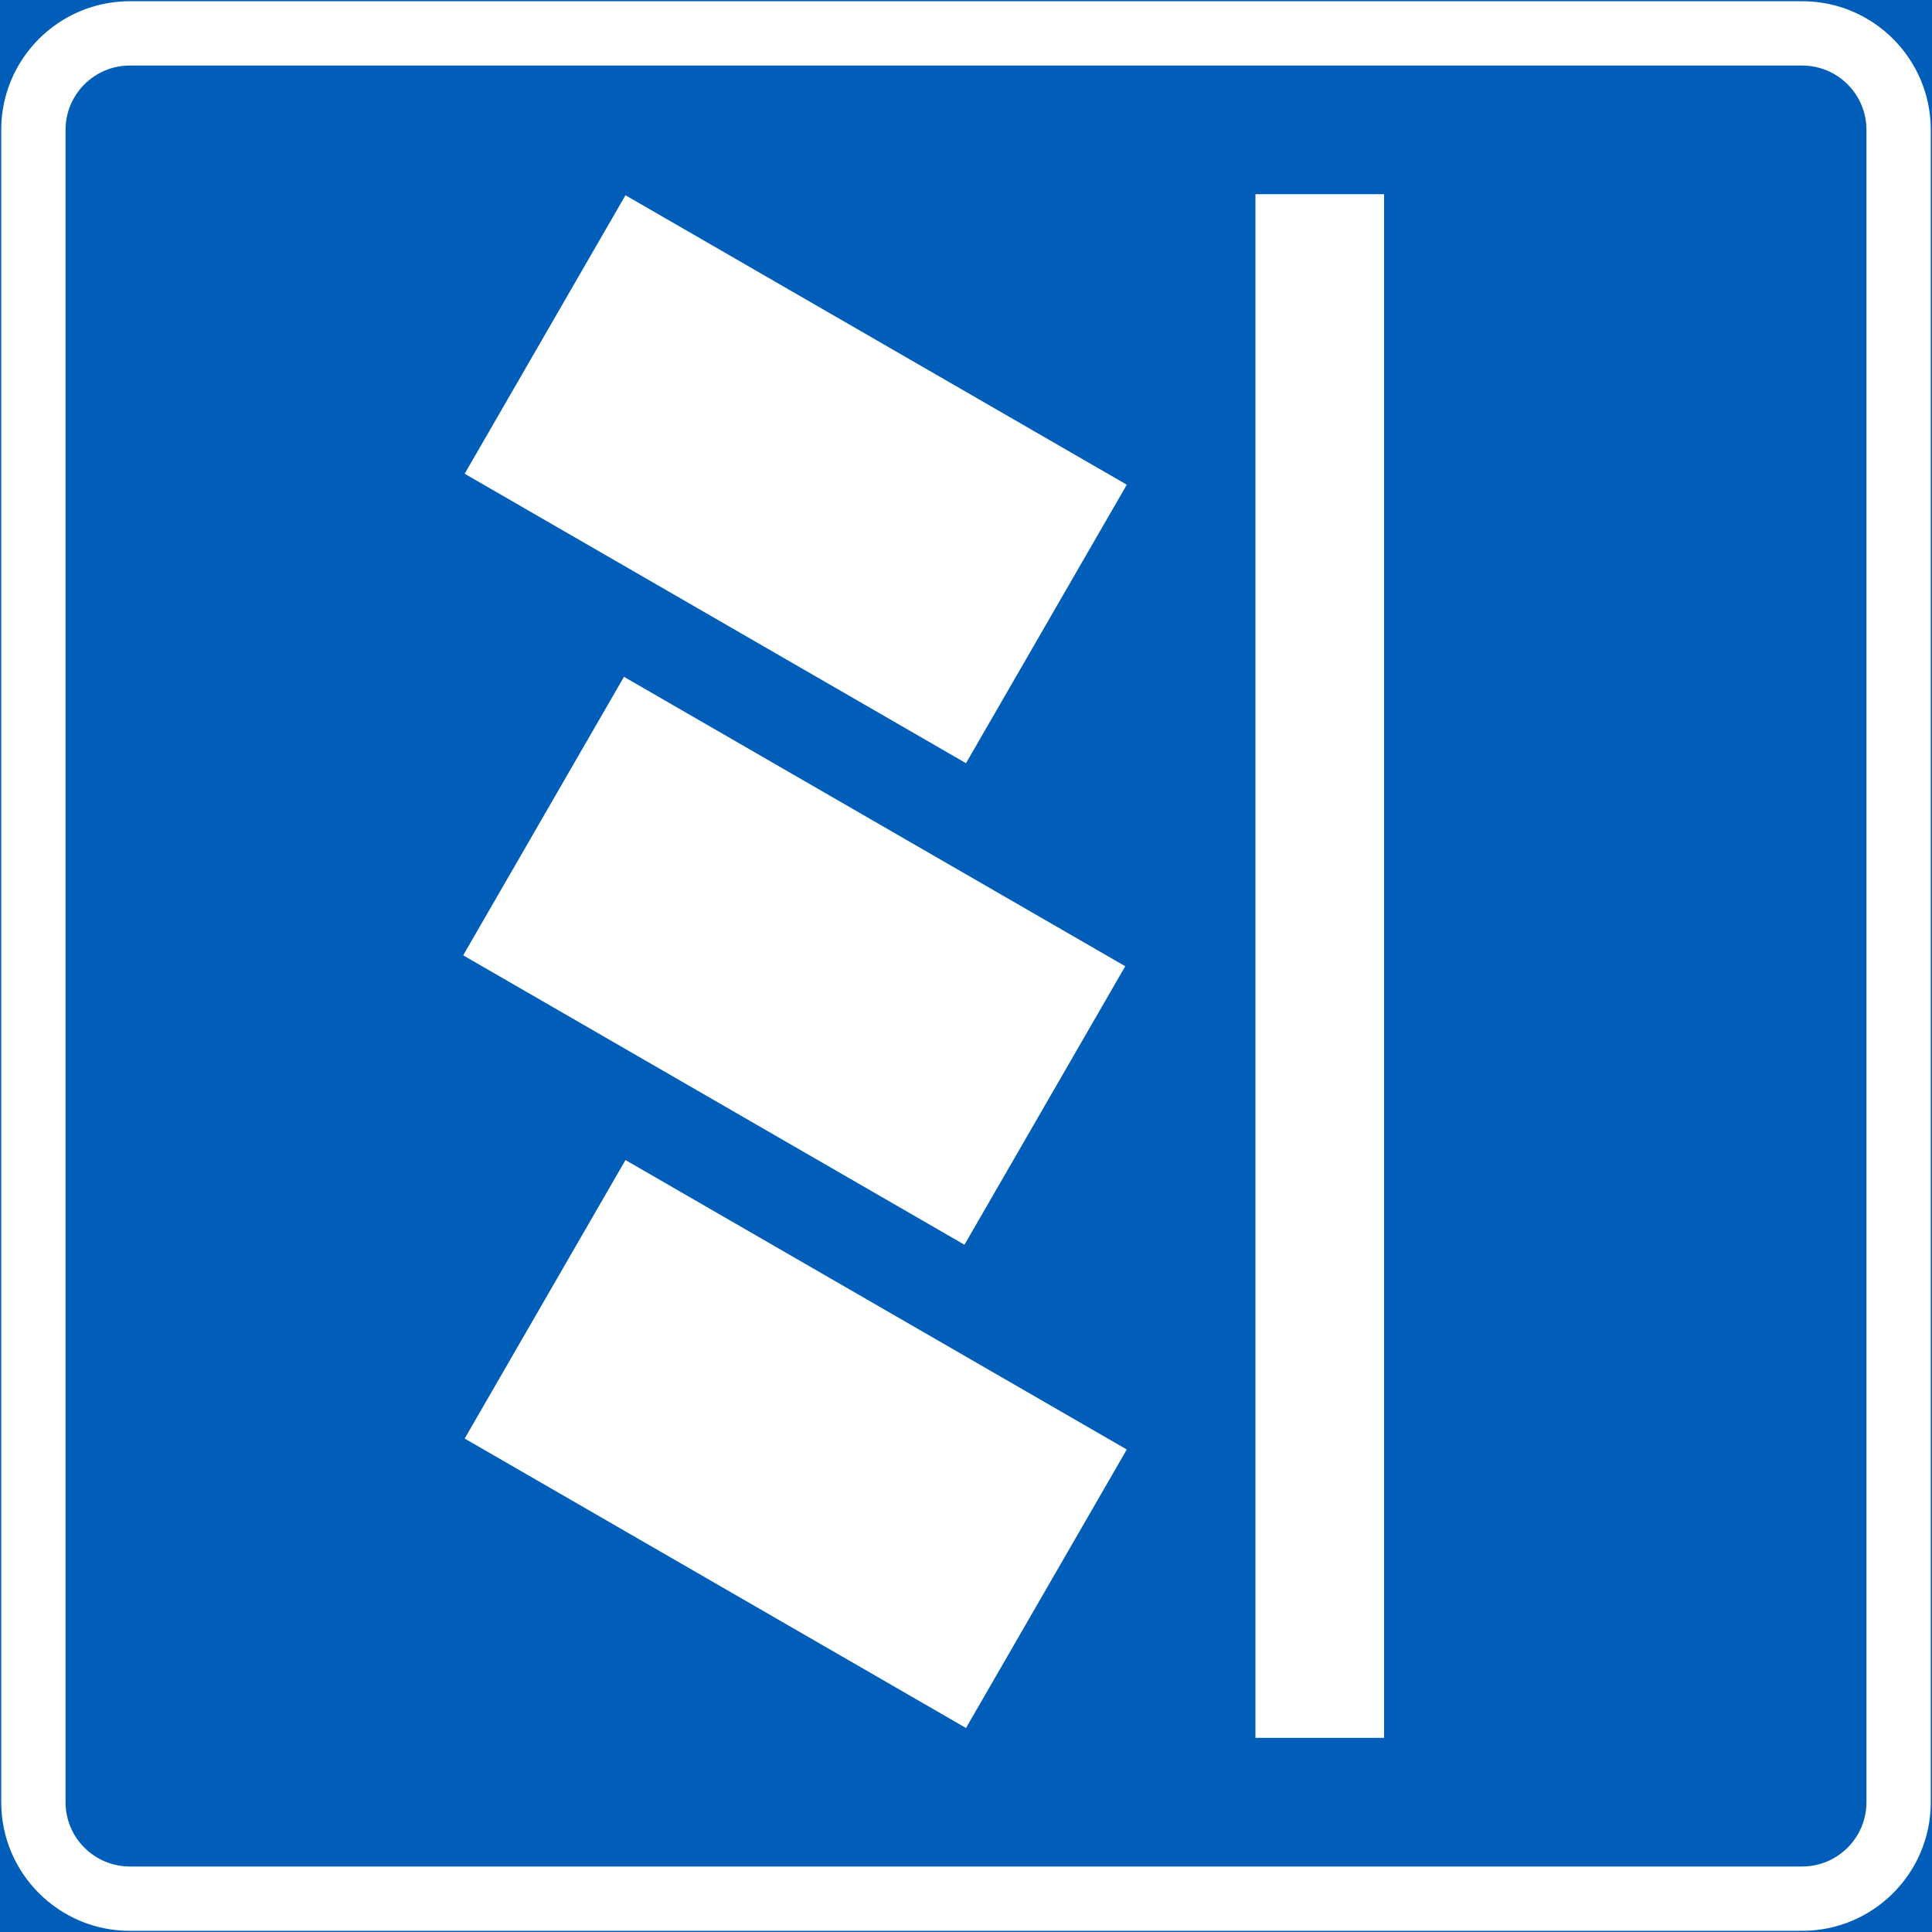 <?xml version="1.0" encoding="UTF-8" standalone="no"?>
<svg
   xmlns:dc="http://purl.org/dc/elements/1.1/"
   xmlns:cc="http://creativecommons.org/ns#"
   xmlns:rdf="http://www.w3.org/1999/02/22-rdf-syntax-ns#"
   xmlns:svg="http://www.w3.org/2000/svg"
   xmlns="http://www.w3.org/2000/svg"
   height="397.35"
   width="397.35"
   xml:space="preserve"
   viewBox="0 0 397.35 397.35"
   y="0px"
   x="0px"
   id="Layer_1"
   version="1.1"><rect x="0" y="0" width="397.35" height="397.35" fill="#333333" stroke="none"/><defs
   id="defs28" />
<style
   id="style2"
   type="text/css">
	.st0{fill:#005EB8;stroke:#005EB8;stroke-width:0.5;stroke-miterlimit:10;}
	.st1{fill:#FFFFFF;}
	.st2{fill:#005EB8;}
</style>
<g
   transform="translate(-13.92,-13.92)"
   id="LWPOLYLINE_3_">
	<rect
   style="fill:#005eb8;stroke:#005eb8;stroke-width:0.5;stroke-miterlimit:10"
   id="rect4"
   height="396.85"
   width="396.85"
   class="st0"
   y="14.17"
   x="14.17" />
</g>
<g
   transform="translate(-13.92,-13.92)"
   id="LWPOLYLINE_5_">
	<path
   style="fill:#ffffff"
   id="path7"
   d="M 411.02,384.57 V 40.63 c 0,-14.61 -11.85,-26.46 -26.46,-26.46 H 40.63 c -14.61,0 -26.46,11.85 -26.46,26.46 v 343.94 c 0,14.61 11.84,26.46 26.46,26.46 h 343.94 c 14.61,-0.01 26.45,-11.85 26.45,-26.46 z"
   class="st1" />
</g>
<g
   transform="translate(-13.92,-13.92)"
   id="LWPOLYLINE_6_">
	<path
   style="fill:#005eb8"
   id="path10"
   d="M 397.79,384.57 V 40.63 c 0,-7.31 -5.92,-13.23 -13.23,-13.23 H 40.63 c -7.31,0 -13.23,5.92 -13.23,13.23 v 343.94 c 0,7.3 5.92,13.23 13.23,13.23 h 343.94 c 7.3,-0.01 13.22,-5.93 13.22,-13.23 z"
   class="st2" />
</g>
<g
   transform="translate(-13.92,-13.92)"
   id="LWPOLYLINE_12_">
	
		<rect
   style="fill:#ffffff"
   id="rect13"
   height="119.06"
   width="66.14"
   class="st1"
   transform="matrix(0.5,-0.866,0.866,0.5,-180.462,309.239)"
   y="251.38"
   x="144.51" />
</g>
<g
   transform="translate(-13.92,-13.92)"
   id="LWPOLYLINE_13_">
	
		<rect
   style="fill:#ffffff"
   id="rect16"
   height="119.05"
   width="66.14"
   class="st1"
   transform="matrix(0.5,-0.866,0.866,0.5,-94.542,259.28)"
   y="151.99"
   x="144.2" />
</g>
<g
   transform="translate(-13.92,-13.92)"
   id="LWPOLYLINE_14_">
	
		<rect
   style="fill:#ffffff"
   id="rect19"
   height="119.06"
   width="66.14"
   class="st1"
   transform="matrix(0.5,-0.866,0.866,0.5,-8.621,210.025)"
   y="52.95"
   x="144.51" />
</g>
<g
   transform="translate(-13.92,-13.92)"
   id="LWPOLYLINE_15_">
	<rect
   style="fill:#ffffff"
   id="rect22"
   height="317.48"
   width="26.46"
   class="st1"
   y="53.86"
   x="272.12" />
</g>
</svg>